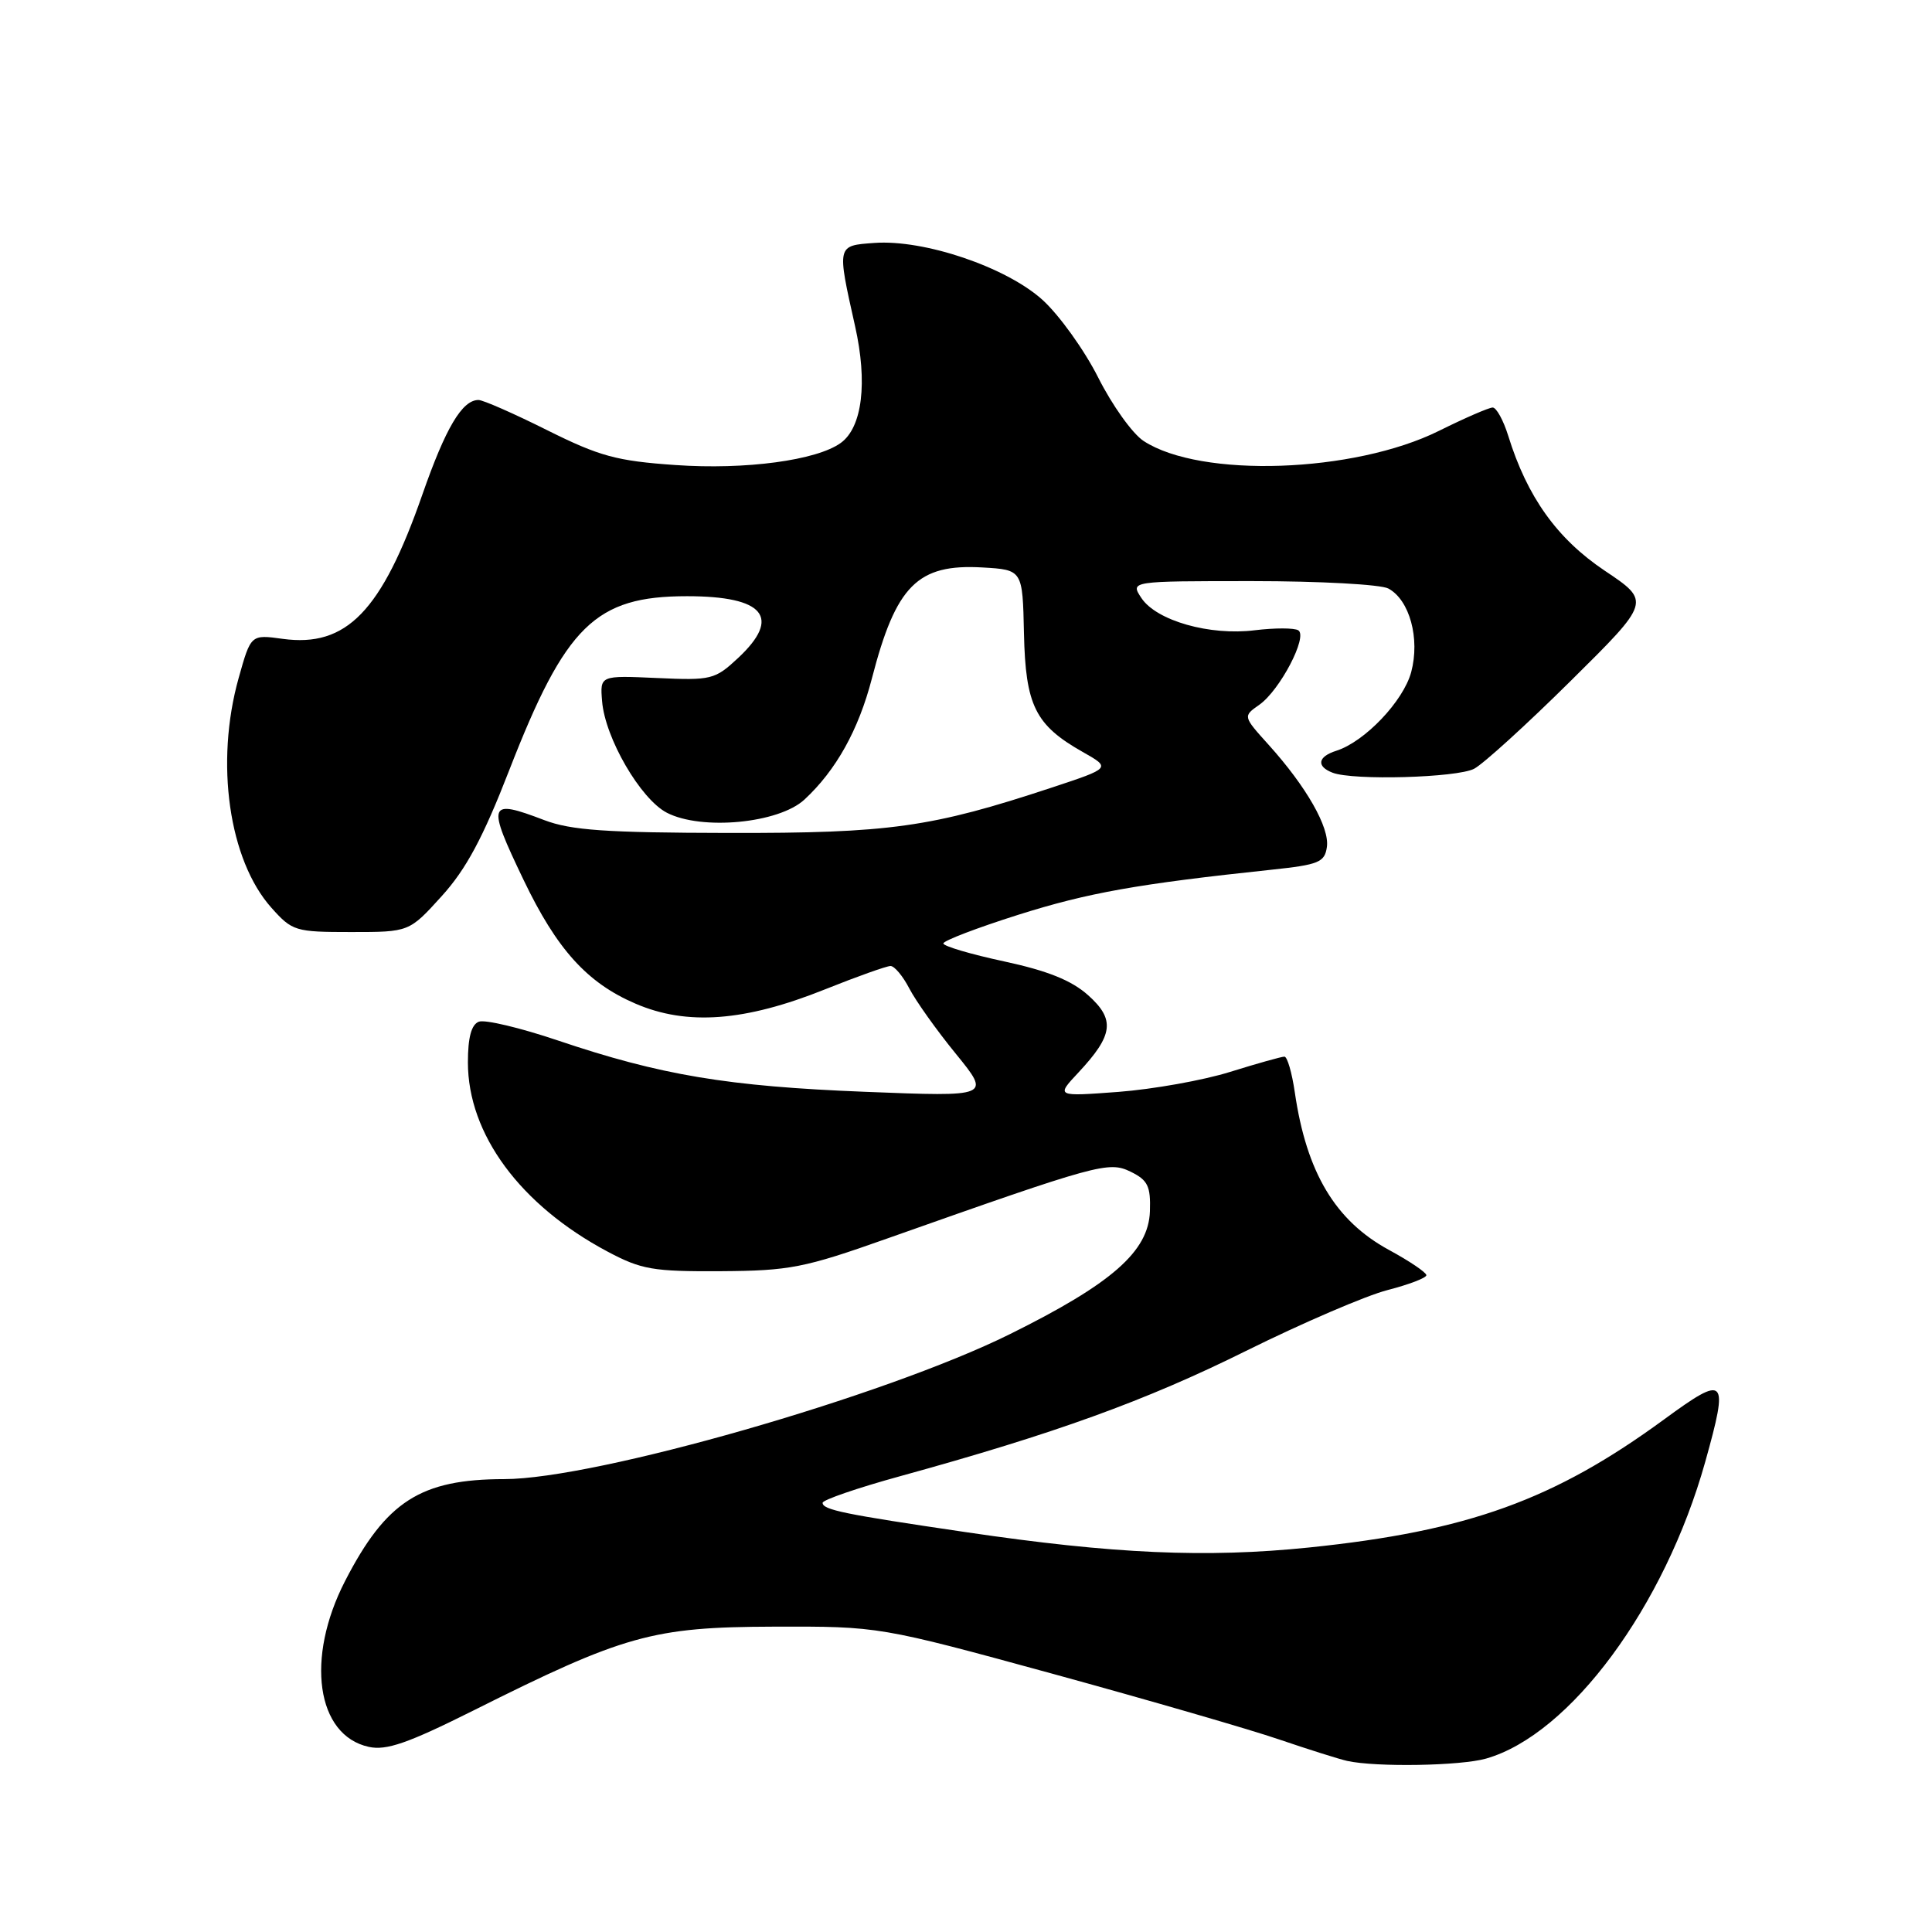 <?xml version="1.0" encoding="UTF-8" standalone="no"?>
<!DOCTYPE svg PUBLIC "-//W3C//DTD SVG 1.1//EN" "http://www.w3.org/Graphics/SVG/1.1/DTD/svg11.dtd" >
<svg xmlns="http://www.w3.org/2000/svg" xmlns:xlink="http://www.w3.org/1999/xlink" version="1.1" viewBox="0 0 256 256">
 <g >
 <path fill="currentColor"
d=" M 196.92 233.02 C 208.06 229.83 220.58 212.88 225.95 193.71 C 229.10 182.45 228.72 182.06 220.50 188.08 C 205.91 198.76 194.50 202.88 173.47 205.05 C 159.81 206.45 147.56 205.91 128.00 203.02 C 111.82 200.64 109.00 200.06 109.00 199.13 C 109.00 198.75 113.61 197.16 119.25 195.61 C 139.77 189.96 151.78 185.62 165.11 179.00 C 172.60 175.29 181.04 171.66 183.86 170.94 C 186.69 170.21 189.00 169.33 189.00 168.97 C 189.00 168.61 186.77 167.10 184.04 165.62 C 176.93 161.75 173.12 155.37 171.57 144.75 C 171.19 142.14 170.57 140.00 170.19 140.01 C 169.81 140.01 166.57 140.92 163.00 142.03 C 159.43 143.15 152.77 144.33 148.21 144.68 C 139.91 145.30 139.91 145.30 142.91 142.10 C 147.53 137.15 147.79 135.09 144.18 131.87 C 141.98 129.90 138.80 128.63 133.05 127.39 C 128.62 126.44 125.00 125.37 125.00 125.01 C 125.00 124.65 129.47 122.94 134.94 121.21 C 144.18 118.29 150.76 117.12 168.50 115.24 C 174.75 114.58 175.53 114.26 175.82 112.23 C 176.19 109.65 173.11 104.25 168.11 98.70 C 164.69 94.91 164.69 94.91 166.86 93.39 C 169.59 91.48 173.33 84.32 172.03 83.52 C 171.50 83.19 168.91 83.19 166.28 83.51 C 160.31 84.26 153.24 82.25 151.24 79.24 C 149.76 77.00 149.76 77.00 165.94 77.00 C 174.85 77.00 182.95 77.44 183.96 77.98 C 186.78 79.49 188.18 84.61 186.99 89.06 C 185.95 92.91 180.84 98.28 177.07 99.48 C 174.60 100.26 174.39 101.55 176.58 102.39 C 179.31 103.44 193.03 103.05 195.32 101.87 C 196.52 101.25 202.28 96.01 208.12 90.23 C 218.75 79.71 218.75 79.71 212.62 75.61 C 206.32 71.38 202.36 65.85 199.85 57.75 C 199.21 55.69 198.28 54.00 197.79 54.00 C 197.29 54.00 194.10 55.39 190.69 57.08 C 179.43 62.68 159.09 63.38 151.53 58.43 C 150.06 57.47 147.36 53.69 145.52 50.03 C 143.68 46.38 140.35 41.74 138.13 39.73 C 133.32 35.39 122.47 31.71 115.86 32.19 C 110.86 32.55 110.89 32.43 113.30 43.21 C 114.98 50.68 114.26 56.61 111.42 58.68 C 108.24 61.00 98.78 62.27 89.50 61.62 C 81.70 61.08 79.44 60.46 72.50 57.00 C 68.10 54.80 64.01 53.00 63.40 53.00 C 61.24 53.00 59.05 56.69 55.97 65.52 C 50.57 81.00 45.92 85.81 37.45 84.65 C 33.24 84.07 33.24 84.07 31.62 89.85 C 28.48 101.06 30.32 113.97 35.97 120.29 C 38.73 123.38 39.13 123.50 46.53 123.50 C 54.22 123.50 54.22 123.50 58.53 118.74 C 61.76 115.18 64.00 111.01 67.47 102.07 C 74.94 82.87 78.89 79.00 91.03 79.00 C 101.28 79.00 103.58 81.79 97.80 87.19 C 94.73 90.05 94.26 90.17 87.05 89.84 C 79.50 89.50 79.50 89.50 79.78 92.91 C 80.17 97.79 84.87 105.88 88.36 107.69 C 92.97 110.07 103.19 109.10 106.59 105.95 C 110.78 102.07 113.76 96.73 115.53 89.90 C 118.72 77.57 121.58 74.70 130.16 75.19 C 135.50 75.50 135.50 75.50 135.68 83.92 C 135.89 93.49 137.17 96.07 143.45 99.63 C 147.22 101.76 147.22 101.76 139.36 104.36 C 123.39 109.64 117.92 110.41 96.50 110.37 C 80.31 110.34 75.67 110.02 72.12 108.67 C 64.65 105.82 64.47 106.36 69.38 116.60 C 73.79 125.80 77.80 130.24 84.21 132.99 C 91.03 135.93 98.69 135.35 109.28 131.11 C 113.55 129.40 117.48 128.00 118.00 128.00 C 118.52 128.00 119.64 129.34 120.49 130.98 C 121.34 132.62 124.11 136.52 126.66 139.64 C 131.29 145.33 131.29 145.33 114.63 144.67 C 96.39 143.95 87.55 142.47 73.90 137.86 C 68.95 136.19 64.25 135.07 63.45 135.38 C 62.46 135.76 62.00 137.46 62.00 140.77 C 62.00 150.28 68.94 159.69 80.50 165.84 C 84.99 168.23 86.53 168.49 95.50 168.44 C 104.63 168.38 106.55 168.01 117.50 164.13 C 145.56 154.21 146.90 153.84 149.82 155.26 C 152.10 156.38 152.48 157.17 152.37 160.52 C 152.18 165.83 147.33 170.09 133.80 176.79 C 117.21 185.01 78.95 195.98 66.82 195.99 C 55.73 196.00 51.16 198.93 45.72 209.50 C 40.46 219.73 41.92 229.95 48.87 231.47 C 51.20 231.98 54.04 230.99 62.65 226.69 C 82.72 216.64 86.46 215.59 102.50 215.54 C 116.50 215.50 116.50 215.50 139.50 221.79 C 152.15 225.26 165.65 229.17 169.50 230.49 C 173.35 231.80 177.40 233.08 178.50 233.33 C 182.34 234.18 193.54 233.99 196.92 233.02 Z "/>
</g>
</svg>